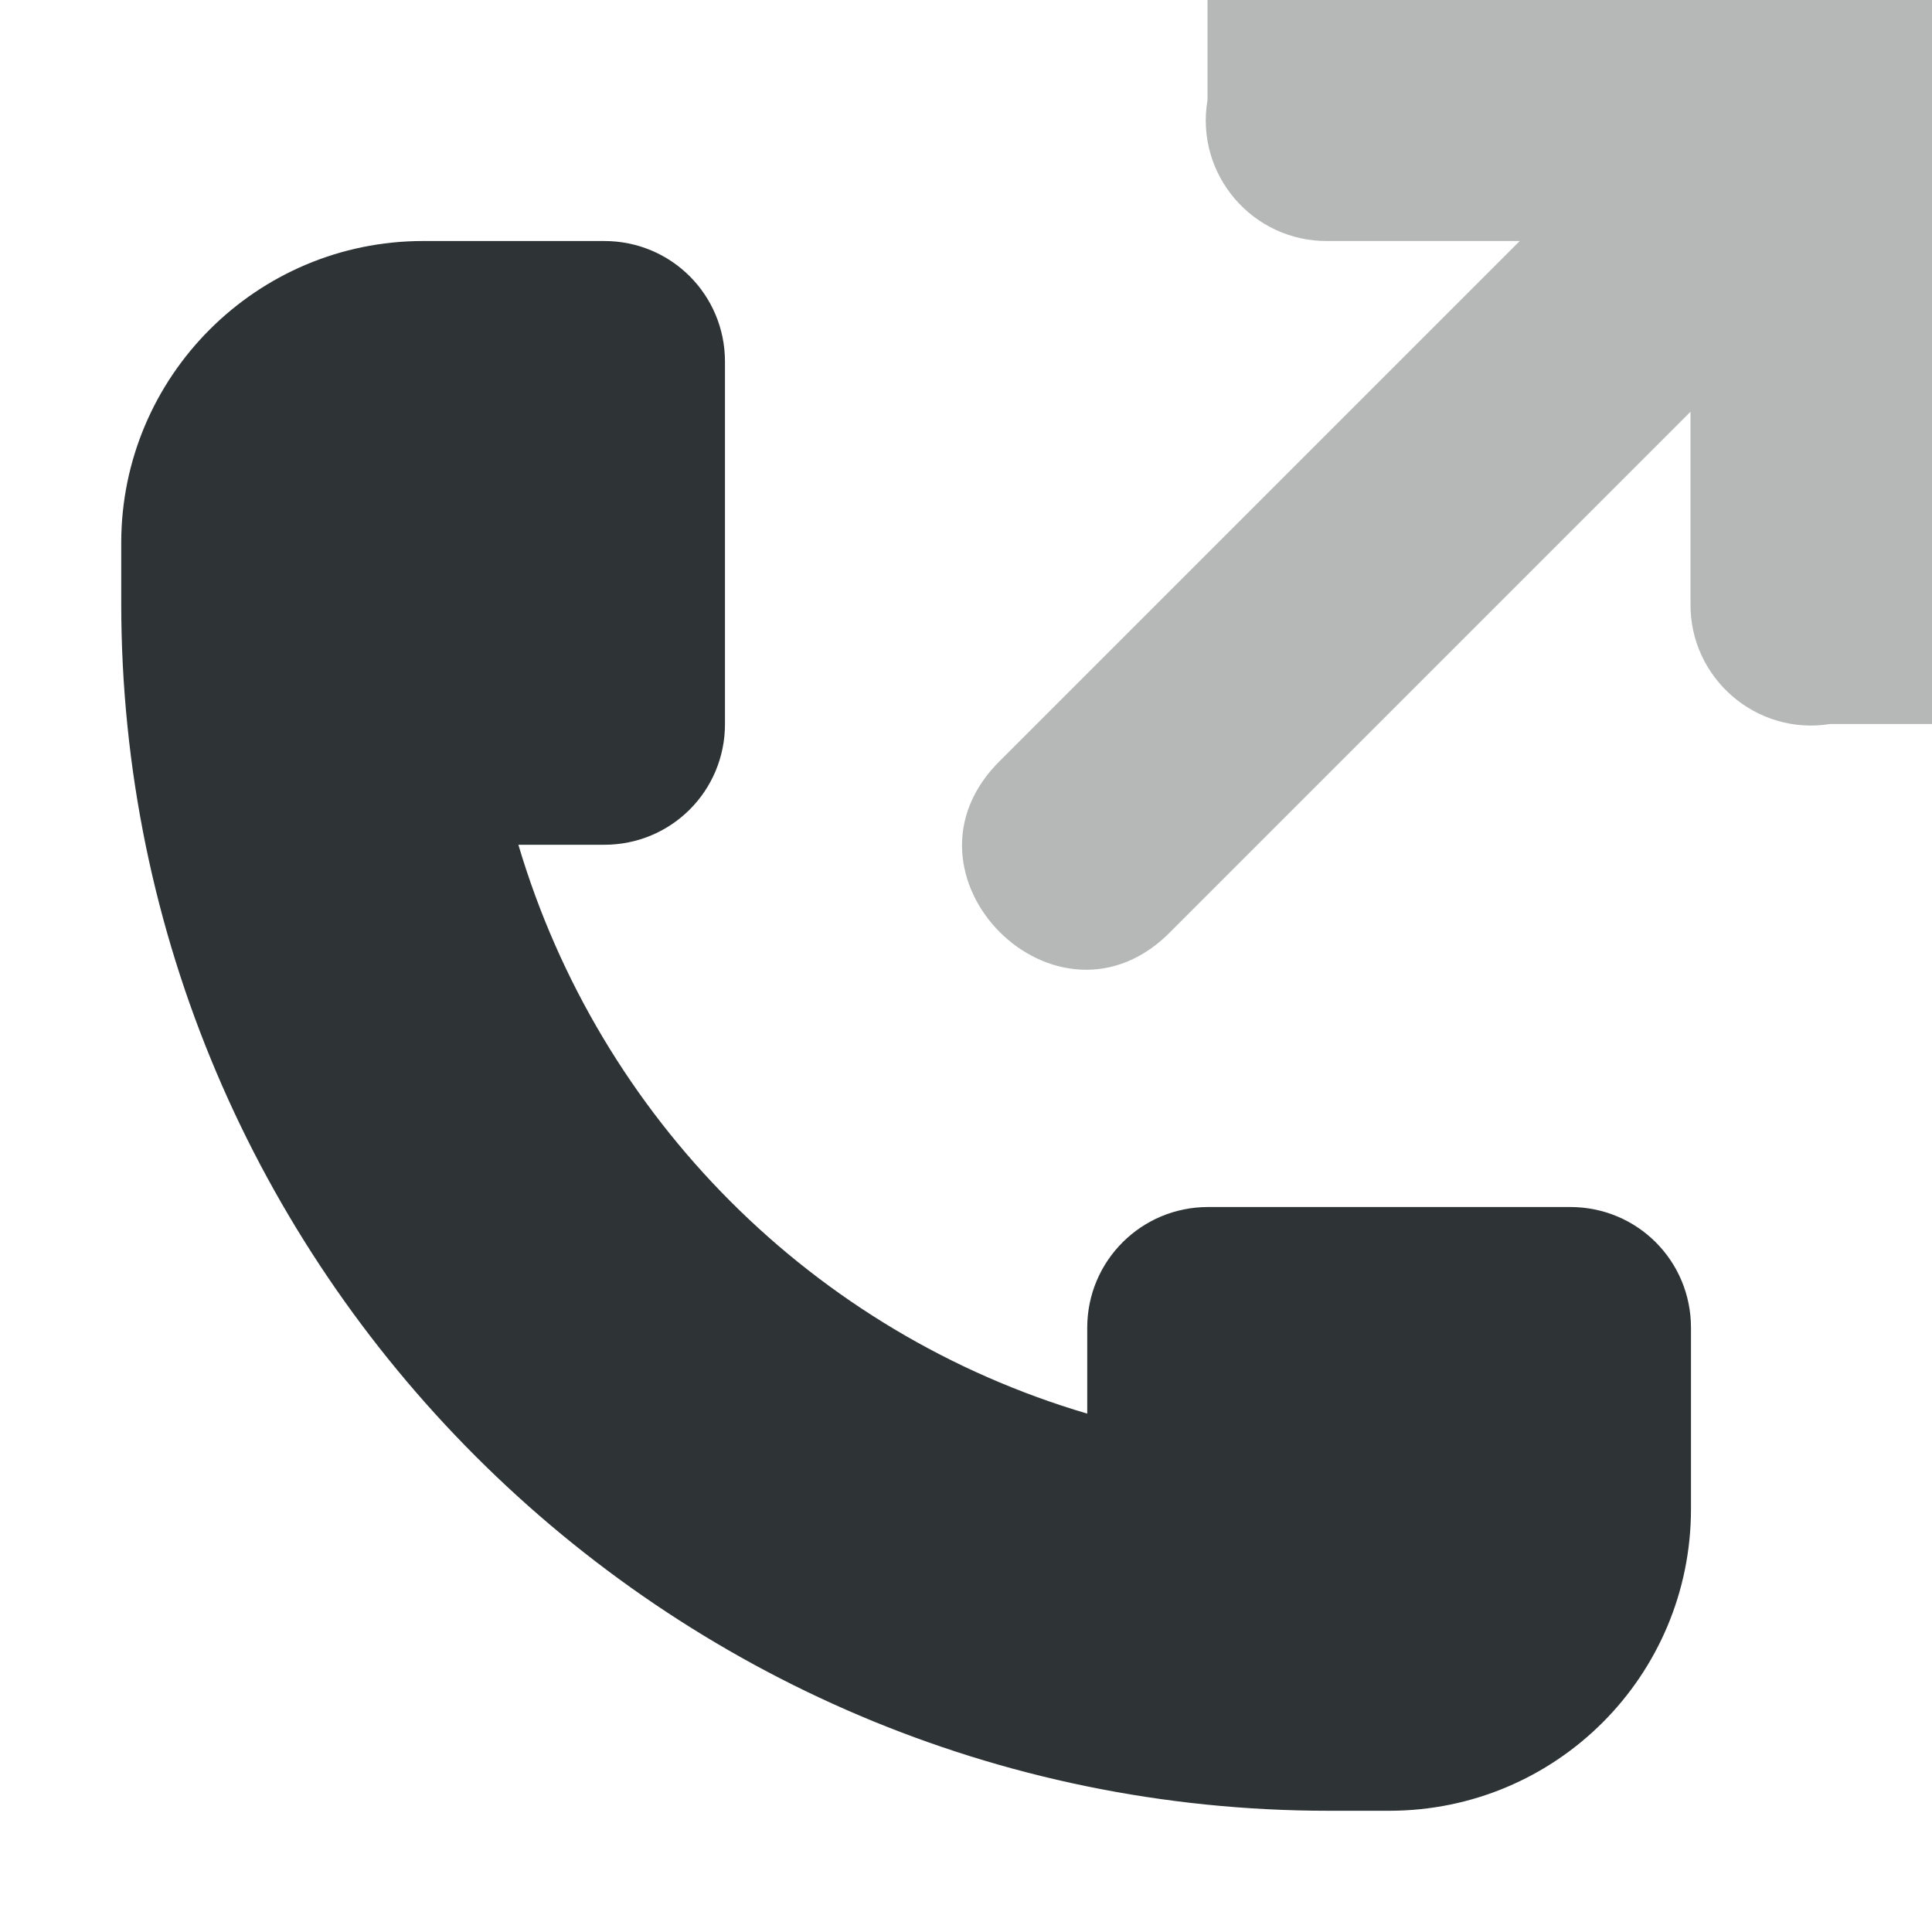 <?xml version="1.0" encoding="UTF-8"?>
<svg height="16px" viewBox="0 0 16 16" width="16px" xmlns="http://www.w3.org/2000/svg">
    <g fill="#2e3436">
        <path d="m 5.004 1.996 c 0.555 0 1 0.445 1 1 v 3 c 0 0.555 -0.445 1 -1 1 h -0.711 c 0.672 2.266 2.445 4.043 4.711 4.711 v -0.711 c 0 -0.555 0.449 -1 1 -1 h 3 c 0.555 0 1 0.445 1 1 v 1.5 c 0 1.383 -1.117 2.5 -2.5 2.5 h -0.5 c -5.504 0 -10 -4.492 -10 -10 v -0.5 c 0 -1.379 1.121 -2.5 2.5 -2.5 z m 0 0"/>
        <path d="m 11 -0.004 h -1 v 0.832 c -0.105 0.617 0.375 1.176 1 1.168 h 1.586 l -4.293 4.293 c -0.98 0.945 0.473 2.398 1.414 1.414 l 4.293 -4.293 v 1.586 c -0.008 0.621 0.547 1.098 1.156 1 h 0.844 v -6 z m 0 0" fill-opacity="0.35"/>
    </g>
</svg>
